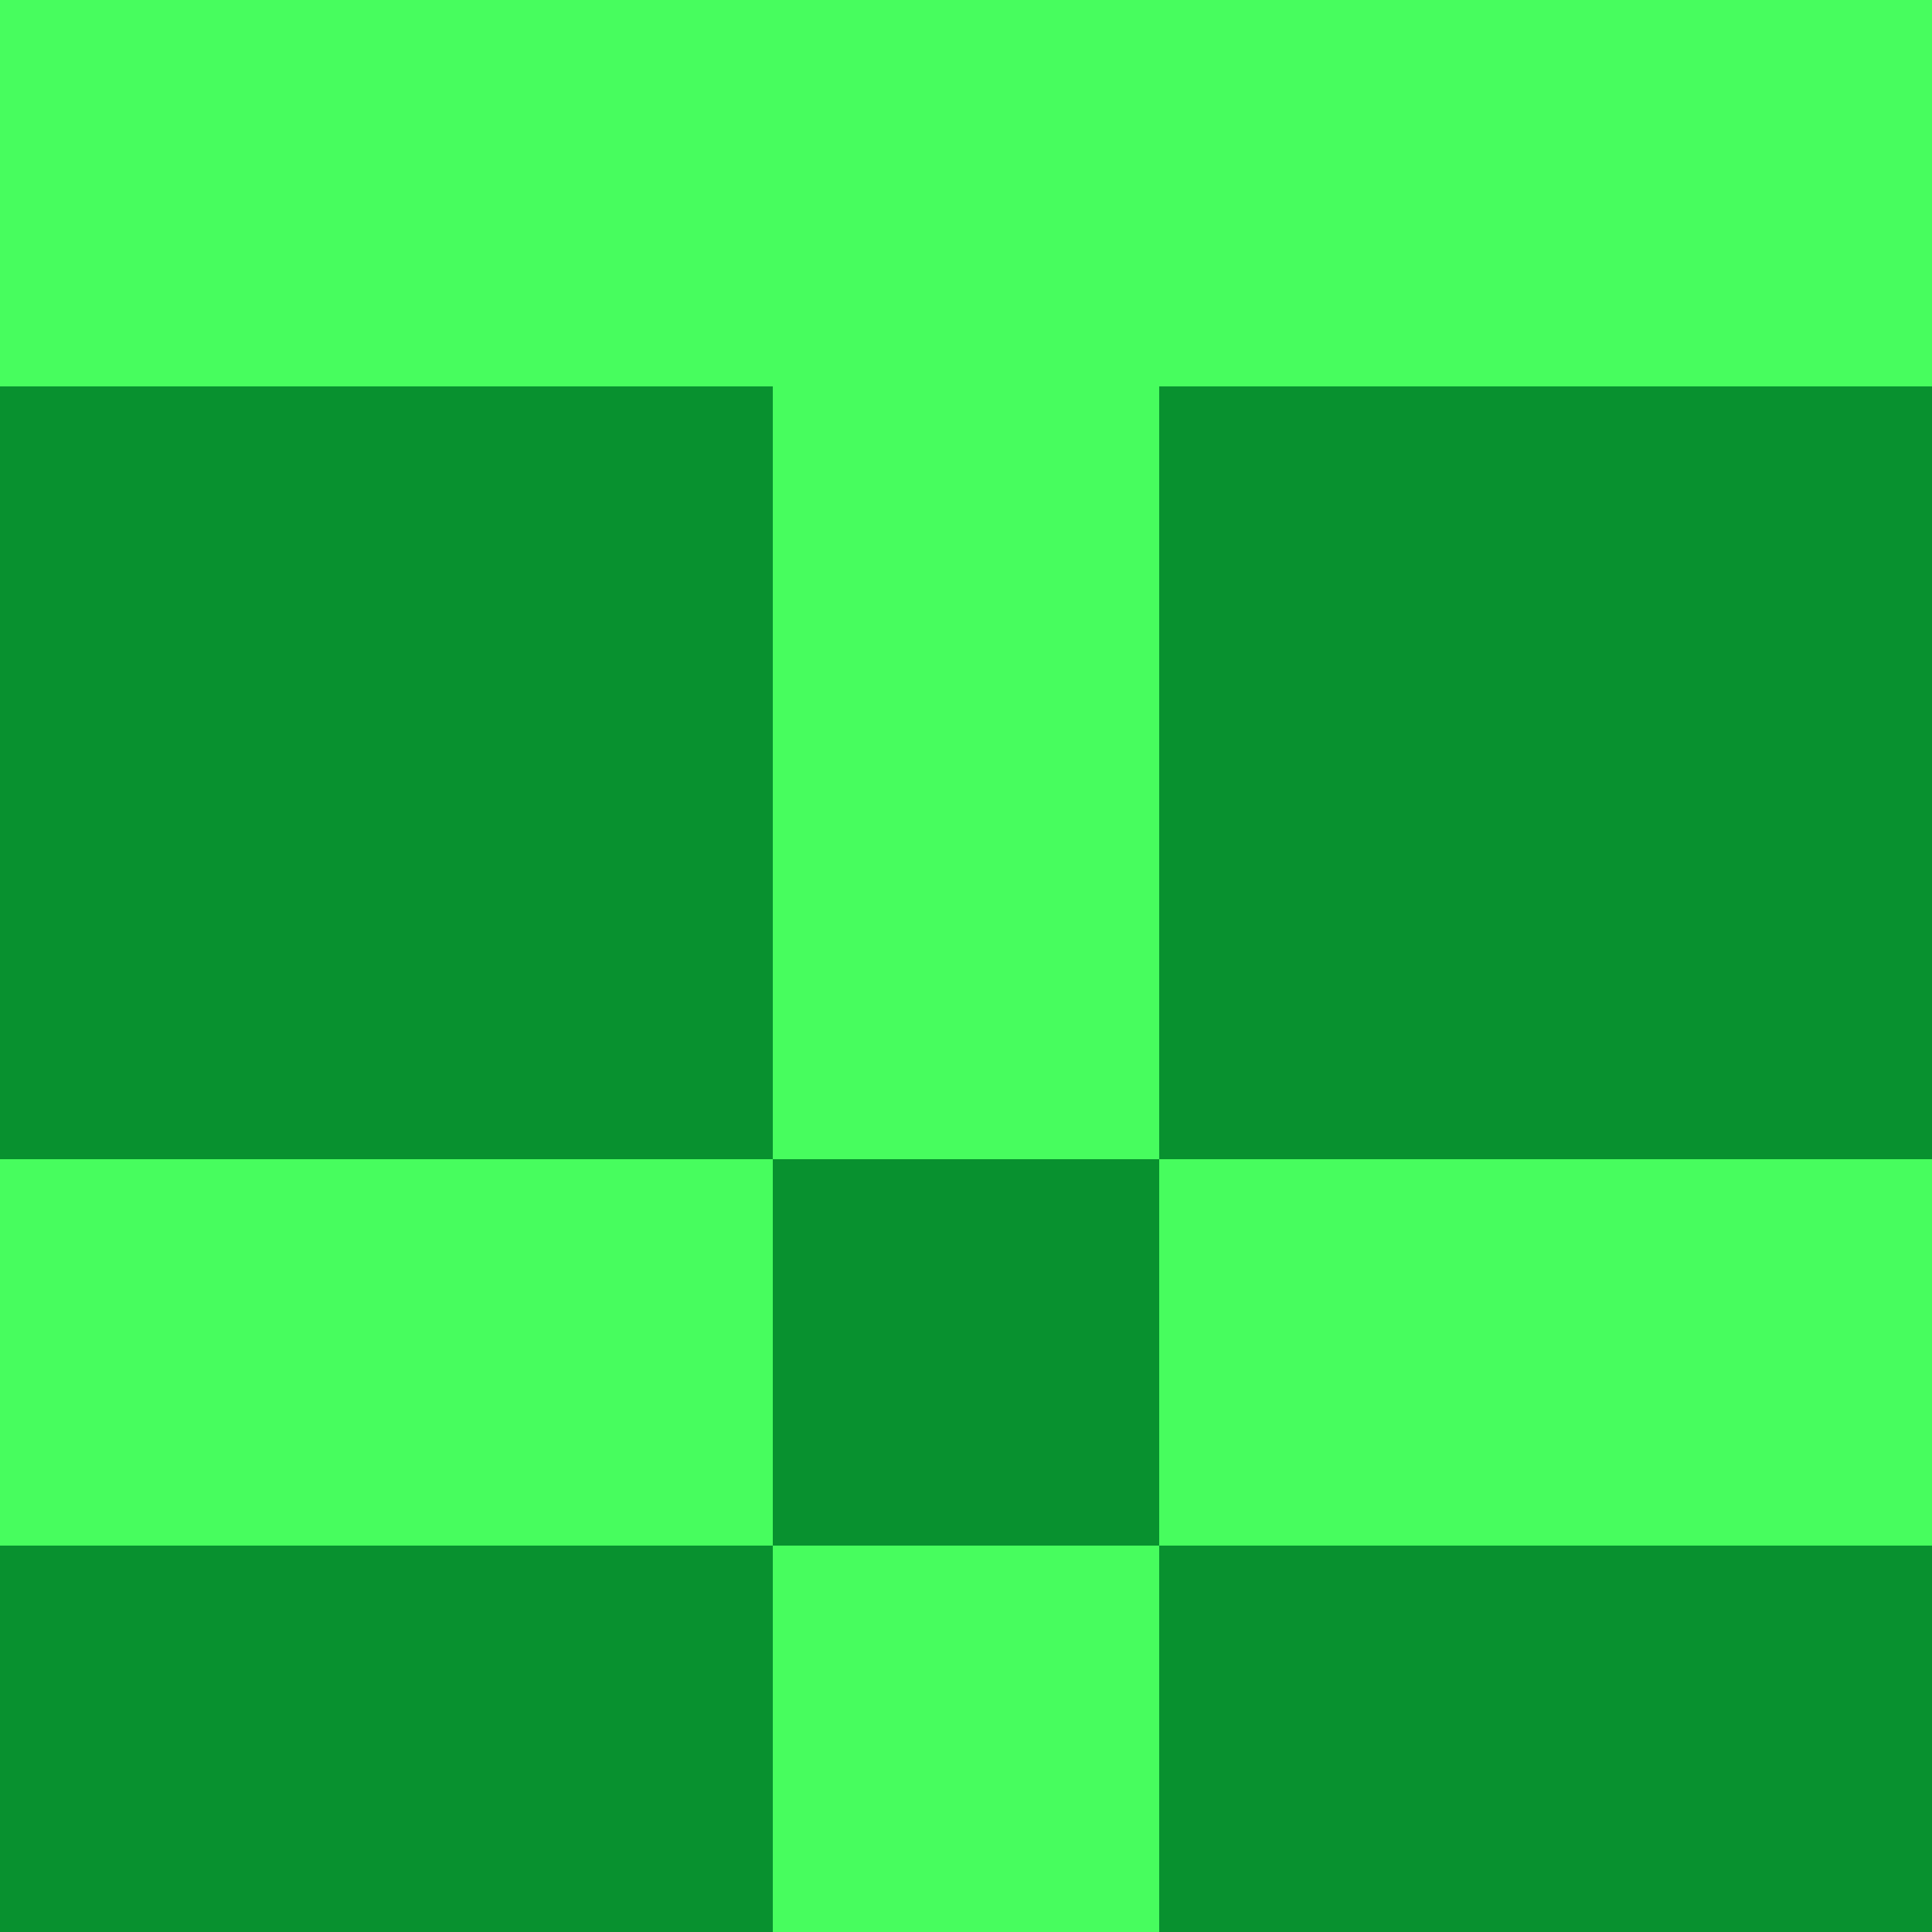<?xml version="1.0" encoding="utf-8"?>
<!DOCTYPE svg PUBLIC "-//W3C//DTD SVG 20010904//EN"
        "http://www.w3.org/TR/2001/REC-SVG-20010904/DTD/svg10.dtd">

<svg viewBox="0 0 5 5"
     xmlns="http://www.w3.org/2000/svg"
     xmlns:xlink="http://www.w3.org/1999/xlink">

            <rect x ="0" y="0"
          width="1" height="1"
          fill="#47FD5E"></rect>
        <rect x ="4" y="0"
          width="1" height="1"
          fill="#47FD5E"></rect>
        <rect x ="1" y="0"
          width="1" height="1"
          fill="#47FD5E"></rect>
        <rect x ="3" y="0"
          width="1" height="1"
          fill="#47FD5E"></rect>
        <rect x ="2" y="0"
          width="1" height="1"
          fill="#47FD5E"></rect>
                <rect x ="0" y="1"
          width="1" height="1"
          fill="#08912F"></rect>
        <rect x ="4" y="1"
          width="1" height="1"
          fill="#08912F"></rect>
        <rect x ="1" y="1"
          width="1" height="1"
          fill="#08912F"></rect>
        <rect x ="3" y="1"
          width="1" height="1"
          fill="#08912F"></rect>
        <rect x ="2" y="1"
          width="1" height="1"
          fill="#47FD5E"></rect>
                <rect x ="0" y="2"
          width="1" height="1"
          fill="#08912F"></rect>
        <rect x ="4" y="2"
          width="1" height="1"
          fill="#08912F"></rect>
        <rect x ="1" y="2"
          width="1" height="1"
          fill="#08912F"></rect>
        <rect x ="3" y="2"
          width="1" height="1"
          fill="#08912F"></rect>
        <rect x ="2" y="2"
          width="1" height="1"
          fill="#47FD5E"></rect>
                <rect x ="0" y="3"
          width="1" height="1"
          fill="#47FD5E"></rect>
        <rect x ="4" y="3"
          width="1" height="1"
          fill="#47FD5E"></rect>
        <rect x ="1" y="3"
          width="1" height="1"
          fill="#47FD5E"></rect>
        <rect x ="3" y="3"
          width="1" height="1"
          fill="#47FD5E"></rect>
        <rect x ="2" y="3"
          width="1" height="1"
          fill="#08912F"></rect>
                <rect x ="0" y="4"
          width="1" height="1"
          fill="#08912F"></rect>
        <rect x ="4" y="4"
          width="1" height="1"
          fill="#08912F"></rect>
        <rect x ="1" y="4"
          width="1" height="1"
          fill="#08912F"></rect>
        <rect x ="3" y="4"
          width="1" height="1"
          fill="#08912F"></rect>
        <rect x ="2" y="4"
          width="1" height="1"
          fill="#47FD5E"></rect>
        </svg>

